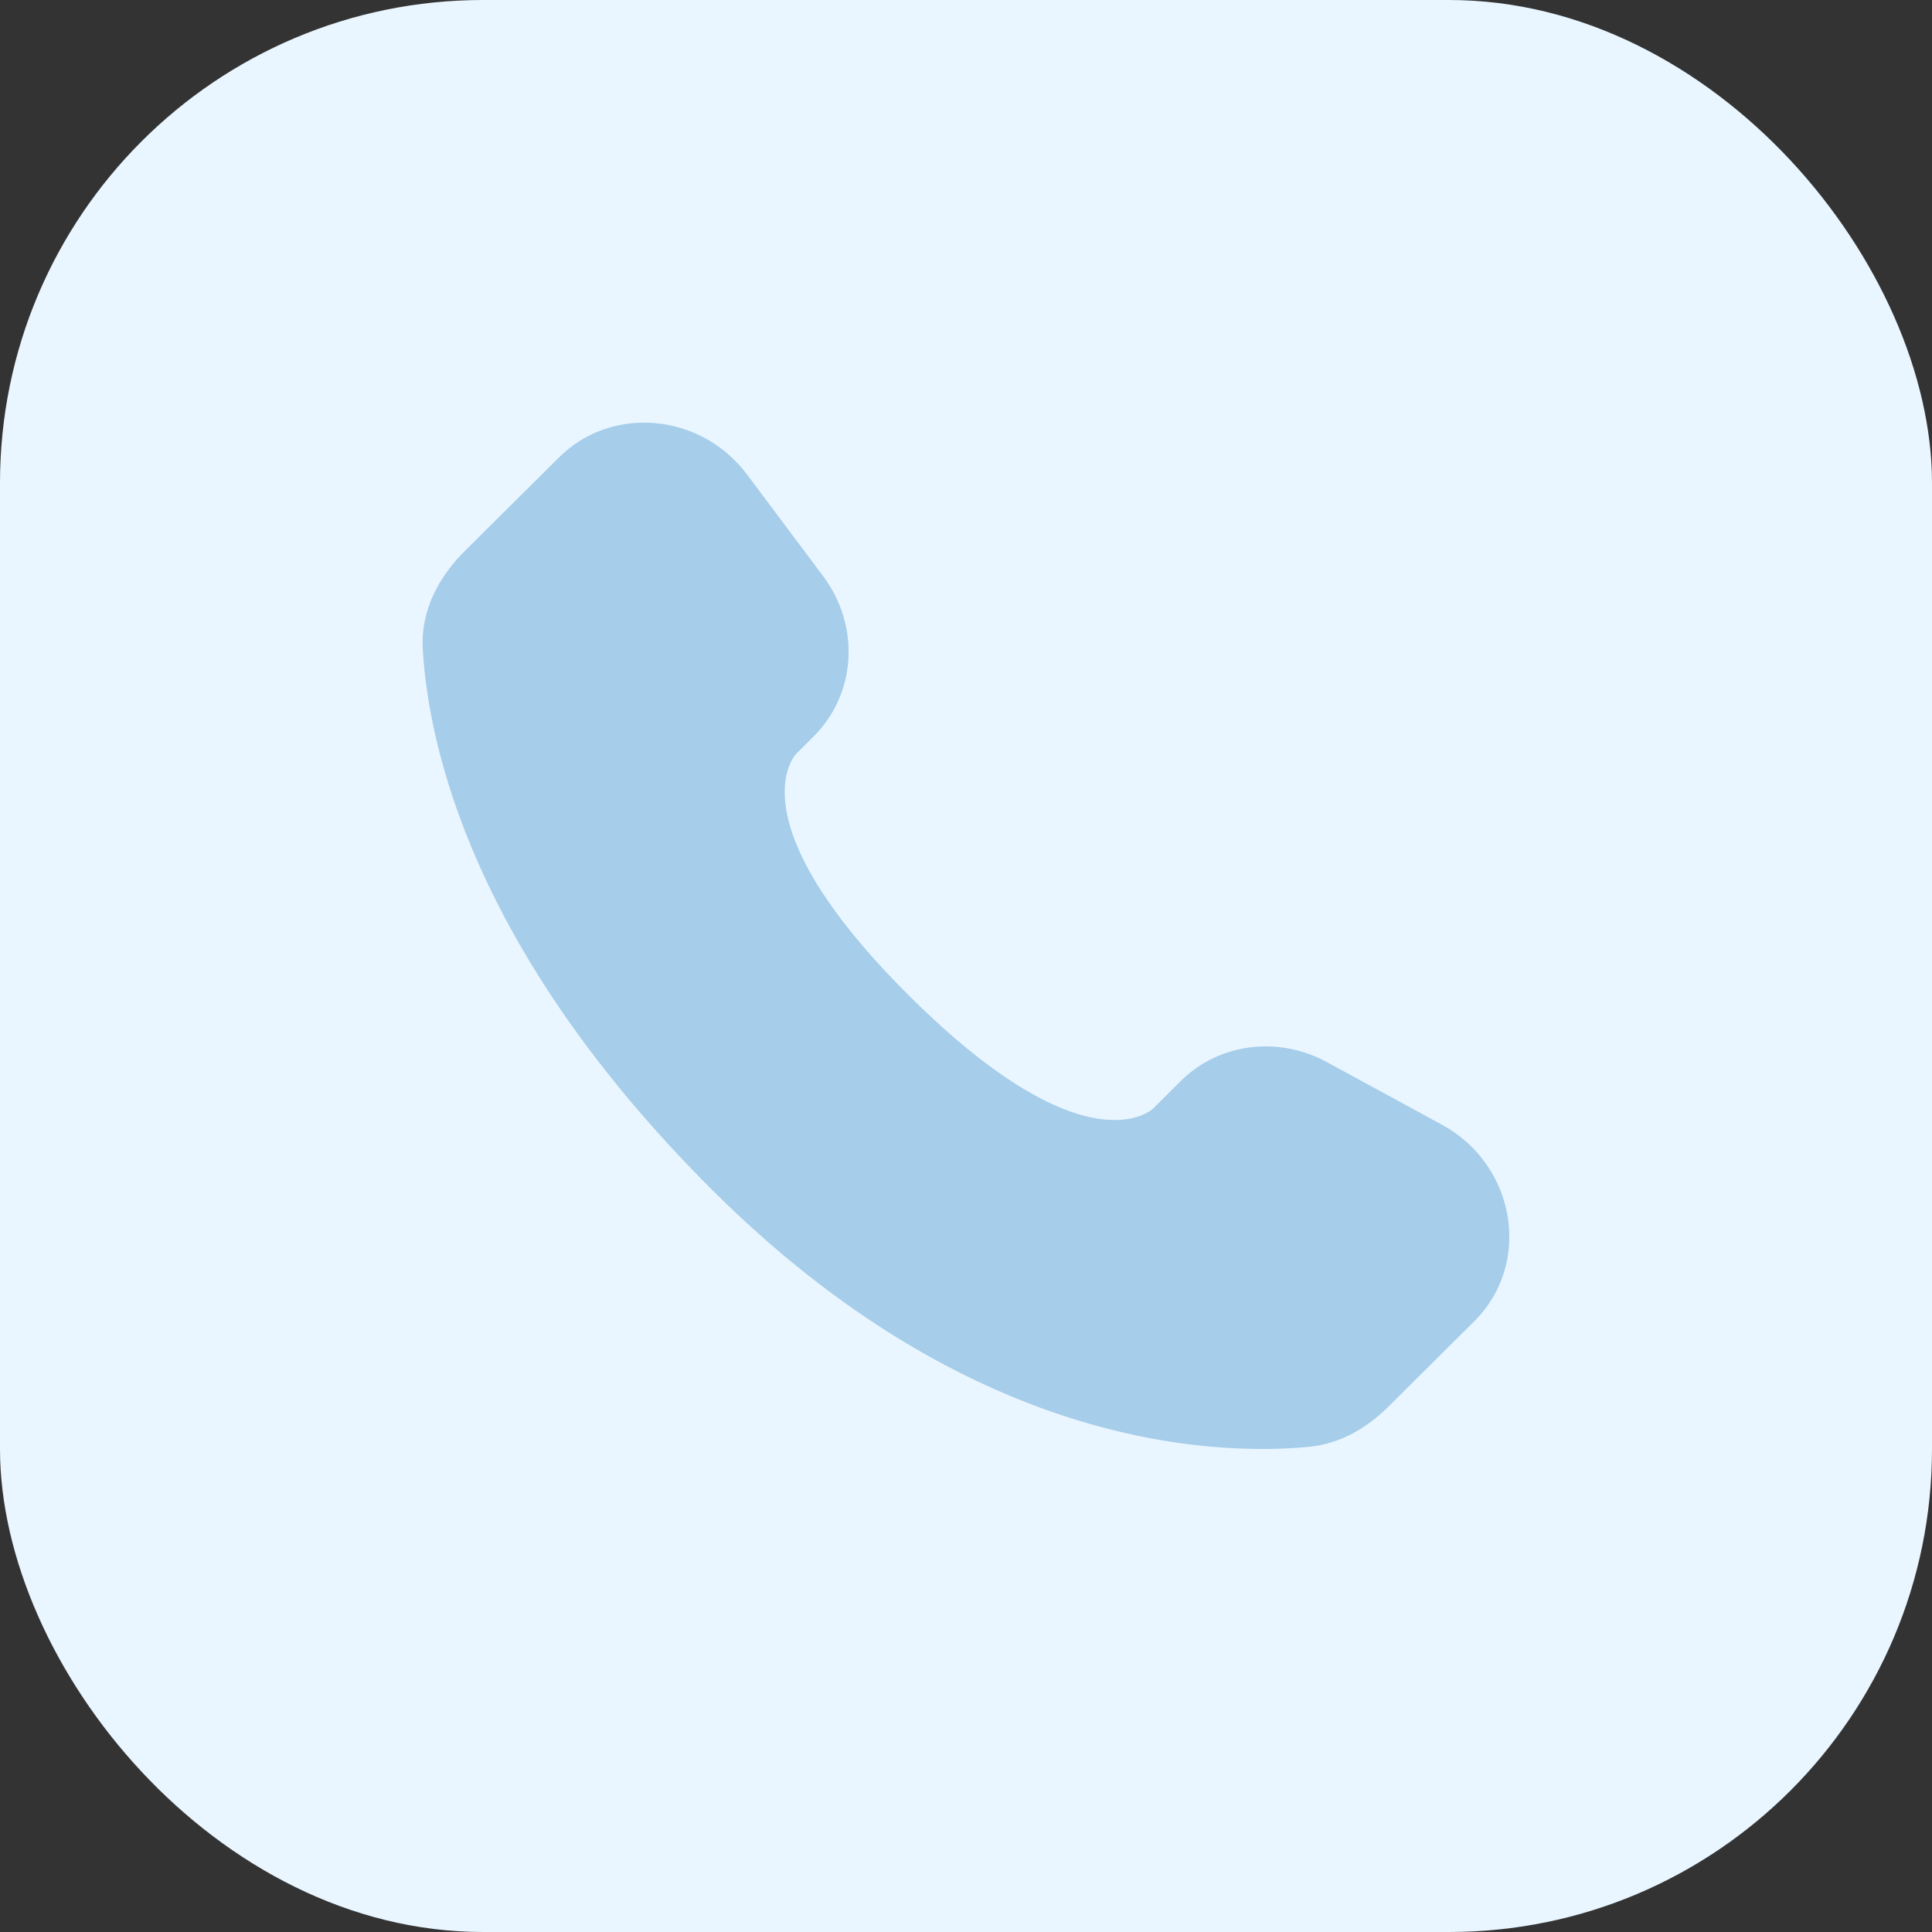 <svg width="32" height="32" viewBox="0 0 32 32" fill="none" xmlns="http://www.w3.org/2000/svg">
<rect x="0" y="0" width="32" height="32" fill="#333333" stroke="none"/>
<rect width="32" height="32" rx="8" fill="#EAF6FF"/>
<g clip-path="url(#clip0_817_13123)">
<path d="M19.556 17.906L19.101 18.359C19.101 18.359 18.018 19.435 15.063 16.497C12.108 13.559 13.191 12.483 13.191 12.483L13.477 12.197C14.184 11.495 14.251 10.367 13.634 9.543L12.374 7.86C11.61 6.84 10.135 6.705 9.26 7.575L7.69 9.135C7.257 9.567 6.967 10.125 7.002 10.745C7.092 12.332 7.81 15.745 11.814 19.727C16.061 23.949 20.046 24.117 21.675 23.965C22.191 23.917 22.639 23.655 23 23.295L24.42 21.883C25.38 20.93 25.11 19.295 23.882 18.628L21.972 17.589C21.166 17.152 20.186 17.28 19.556 17.906Z" fill="#A6CDEA"/>
</g>
<defs>
<clipPath id="clip0_817_13123">
<rect width="24" height="24" fill="white" transform="translate(4 3)"/>
</clipPath>
</defs>
</svg>
